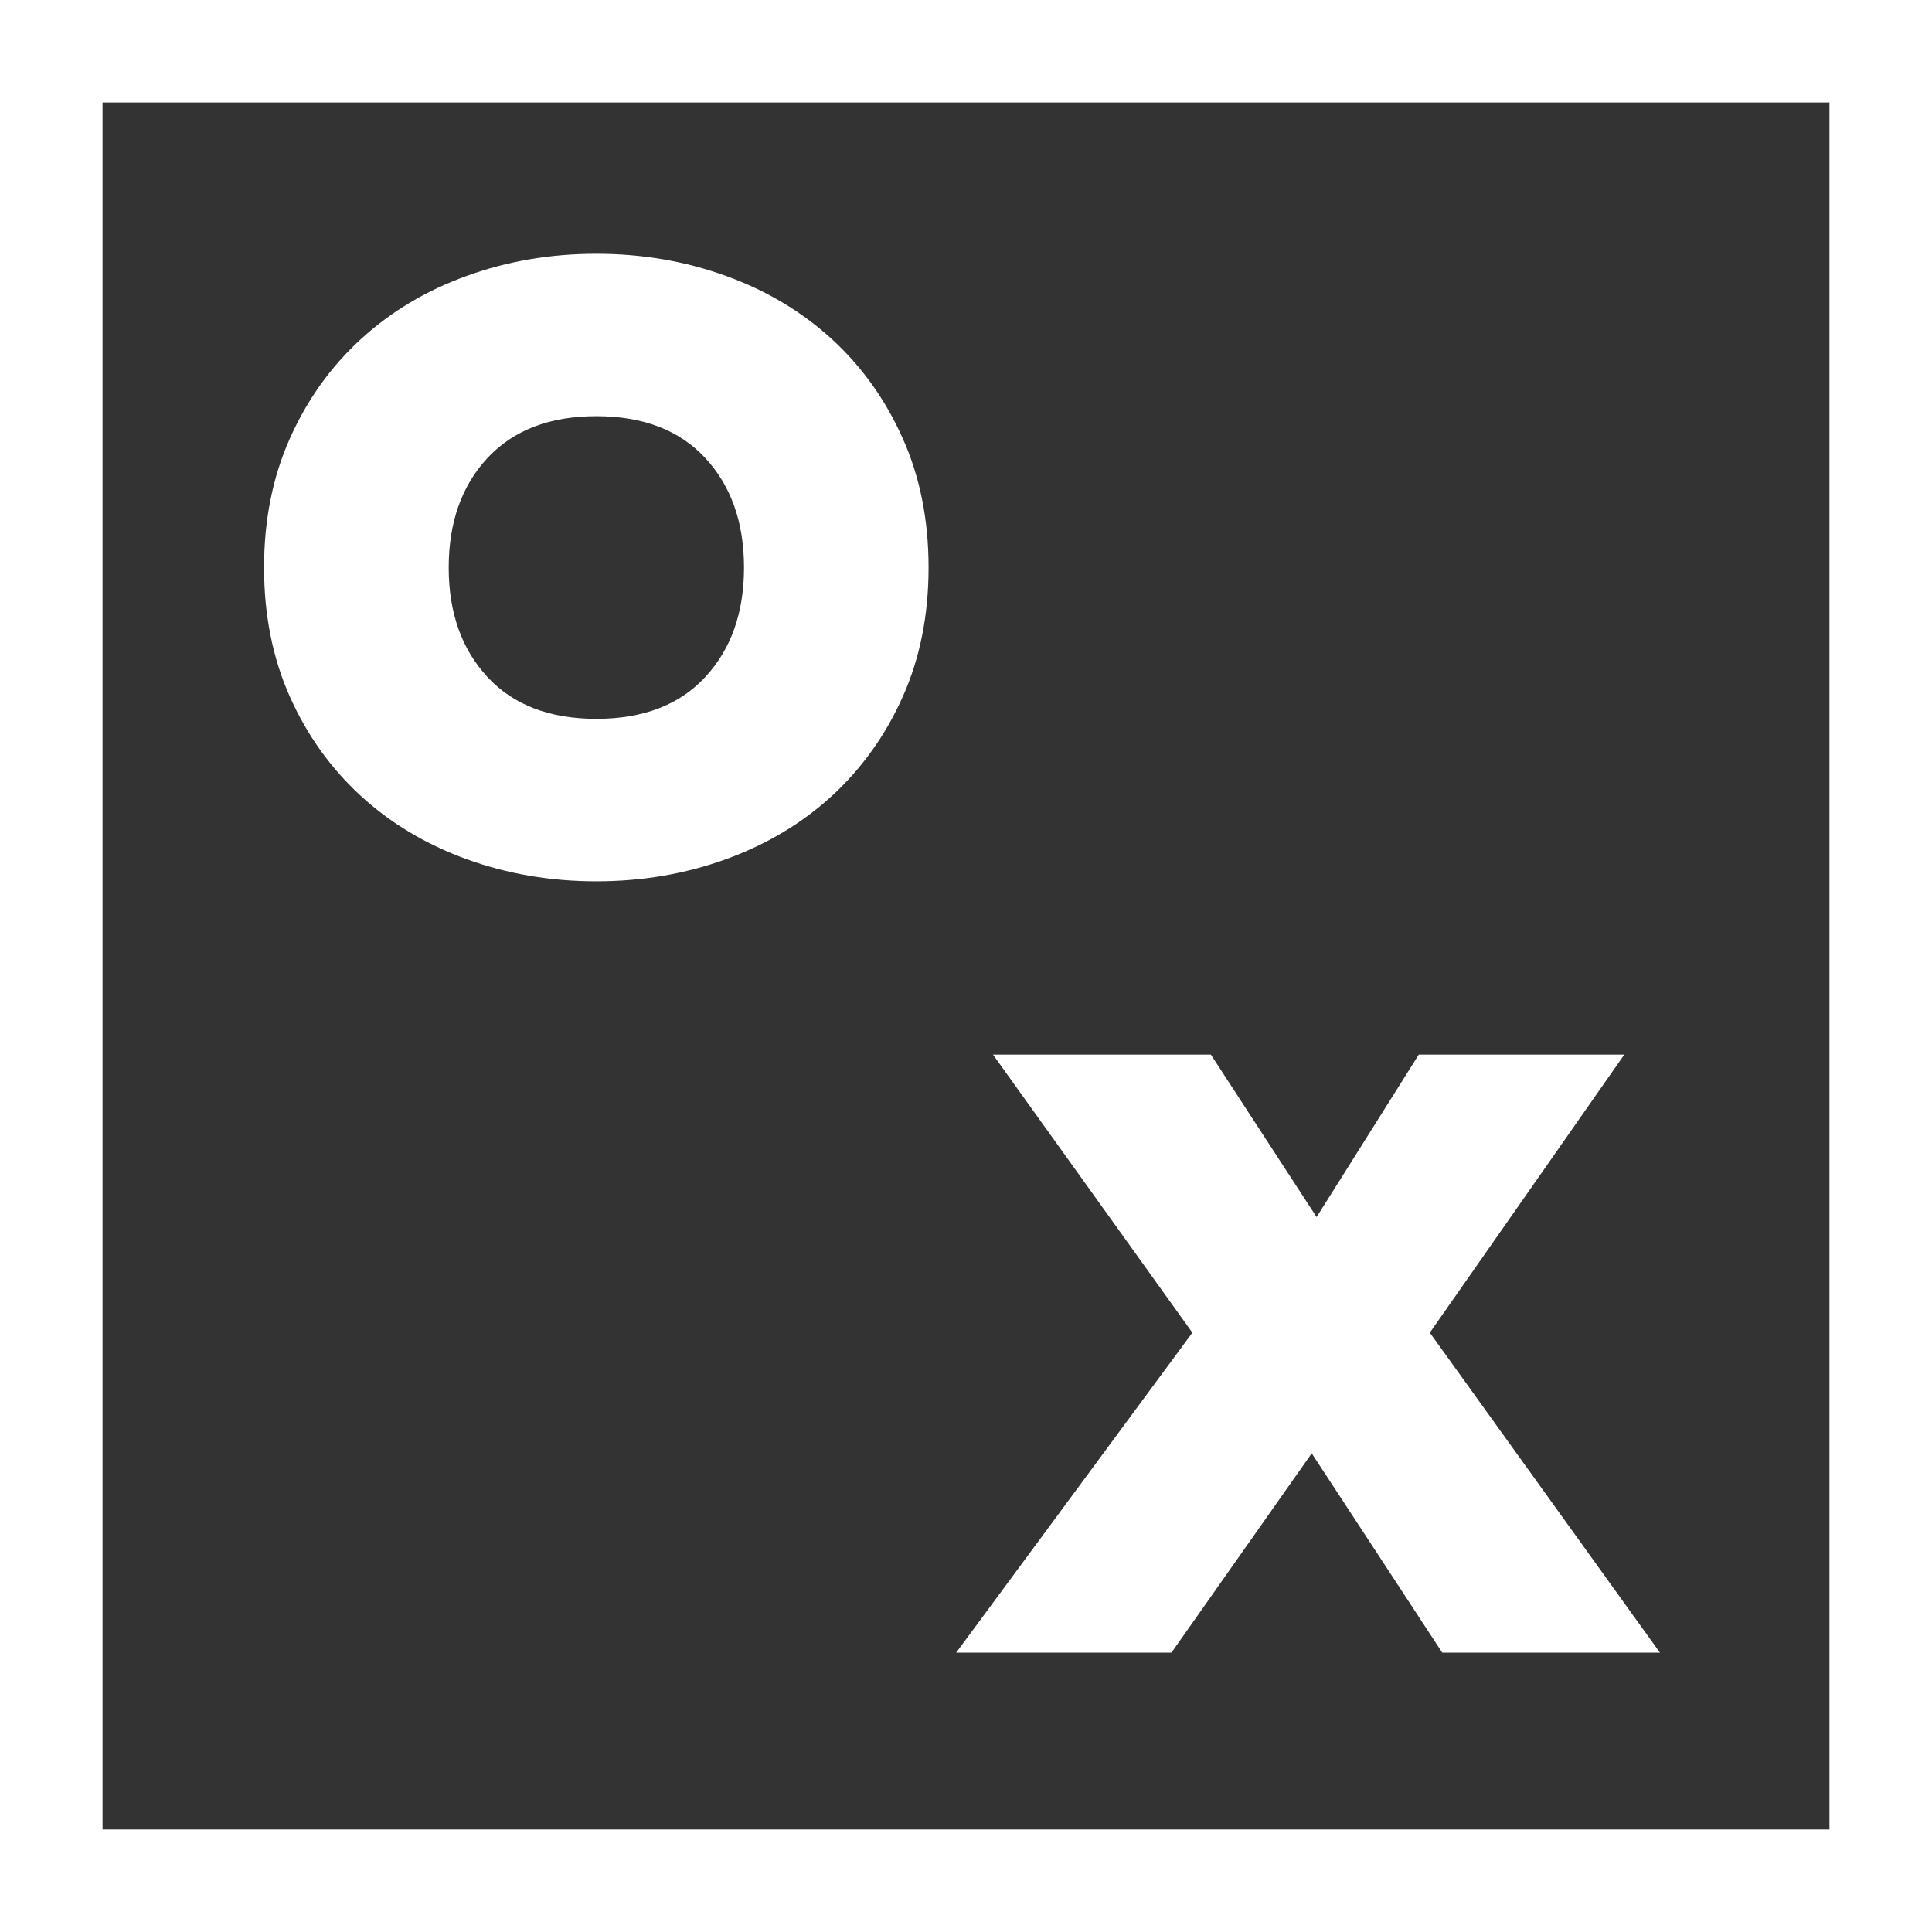 <svg viewBox="0 0 40 40" fill="none" xmlns="http://www.w3.org/2000/svg">
	<rect x="0" y="0" width="40" height="40" fill="#333333" stroke="none"/>
	<g fill-rule="evenodd" clip-rule="evenodd" fill="#fff">
		<path d="M0 40h40V0H0v40zm2.123-2.123H37.877V2.122H2.123V37.877z" />
		<path
			d="M9.29 11.751c0 .933.267 1.687.802 2.266.535.578 1.288.866 2.254.866.97 0 1.721-.288 2.256-.866.535-.579.802-1.333.802-2.266 0-.935-.268-1.691-.802-2.268-.535-.576-1.285-.866-2.256-.866-.966 0-1.718.29-2.254.866-.535.577-.802 1.333-.802 2.268zm-3.823-0c0-.987.179-1.878.535-2.674.357-.8.846-1.484 1.466-2.052.62-.568 1.35-1.008 2.191-1.311.842-.307 1.737-.46 2.687-.46.952 0 1.847.154 2.687.46.842.303 1.572.742 2.194 1.311.618.568 1.107 1.252 1.463 2.052.357.796.535 1.688.535 2.674 0 .983-.178 1.876-.535 2.675-.356.798-.846 1.48-1.463 2.05-.622.57-1.352 1.006-2.194 1.312-.84.305-1.735.459-2.687.459-.949 0-1.845-.153-2.687-.459-.842-.307-1.571-.742-2.191-1.312-.62-.57-1.109-1.252-1.466-2.05-.356-.798-.535-1.692-.535-2.675zM24.687 27.592l-4.128-5.757h4.511l2.189 3.363 2.115-3.363h4.255l-4.026 5.757 4.764 6.624h-4.507l-2.702-4.126-2.904 4.126h-4.457l4.89-6.624z"
		/>
	</g>
</svg>
